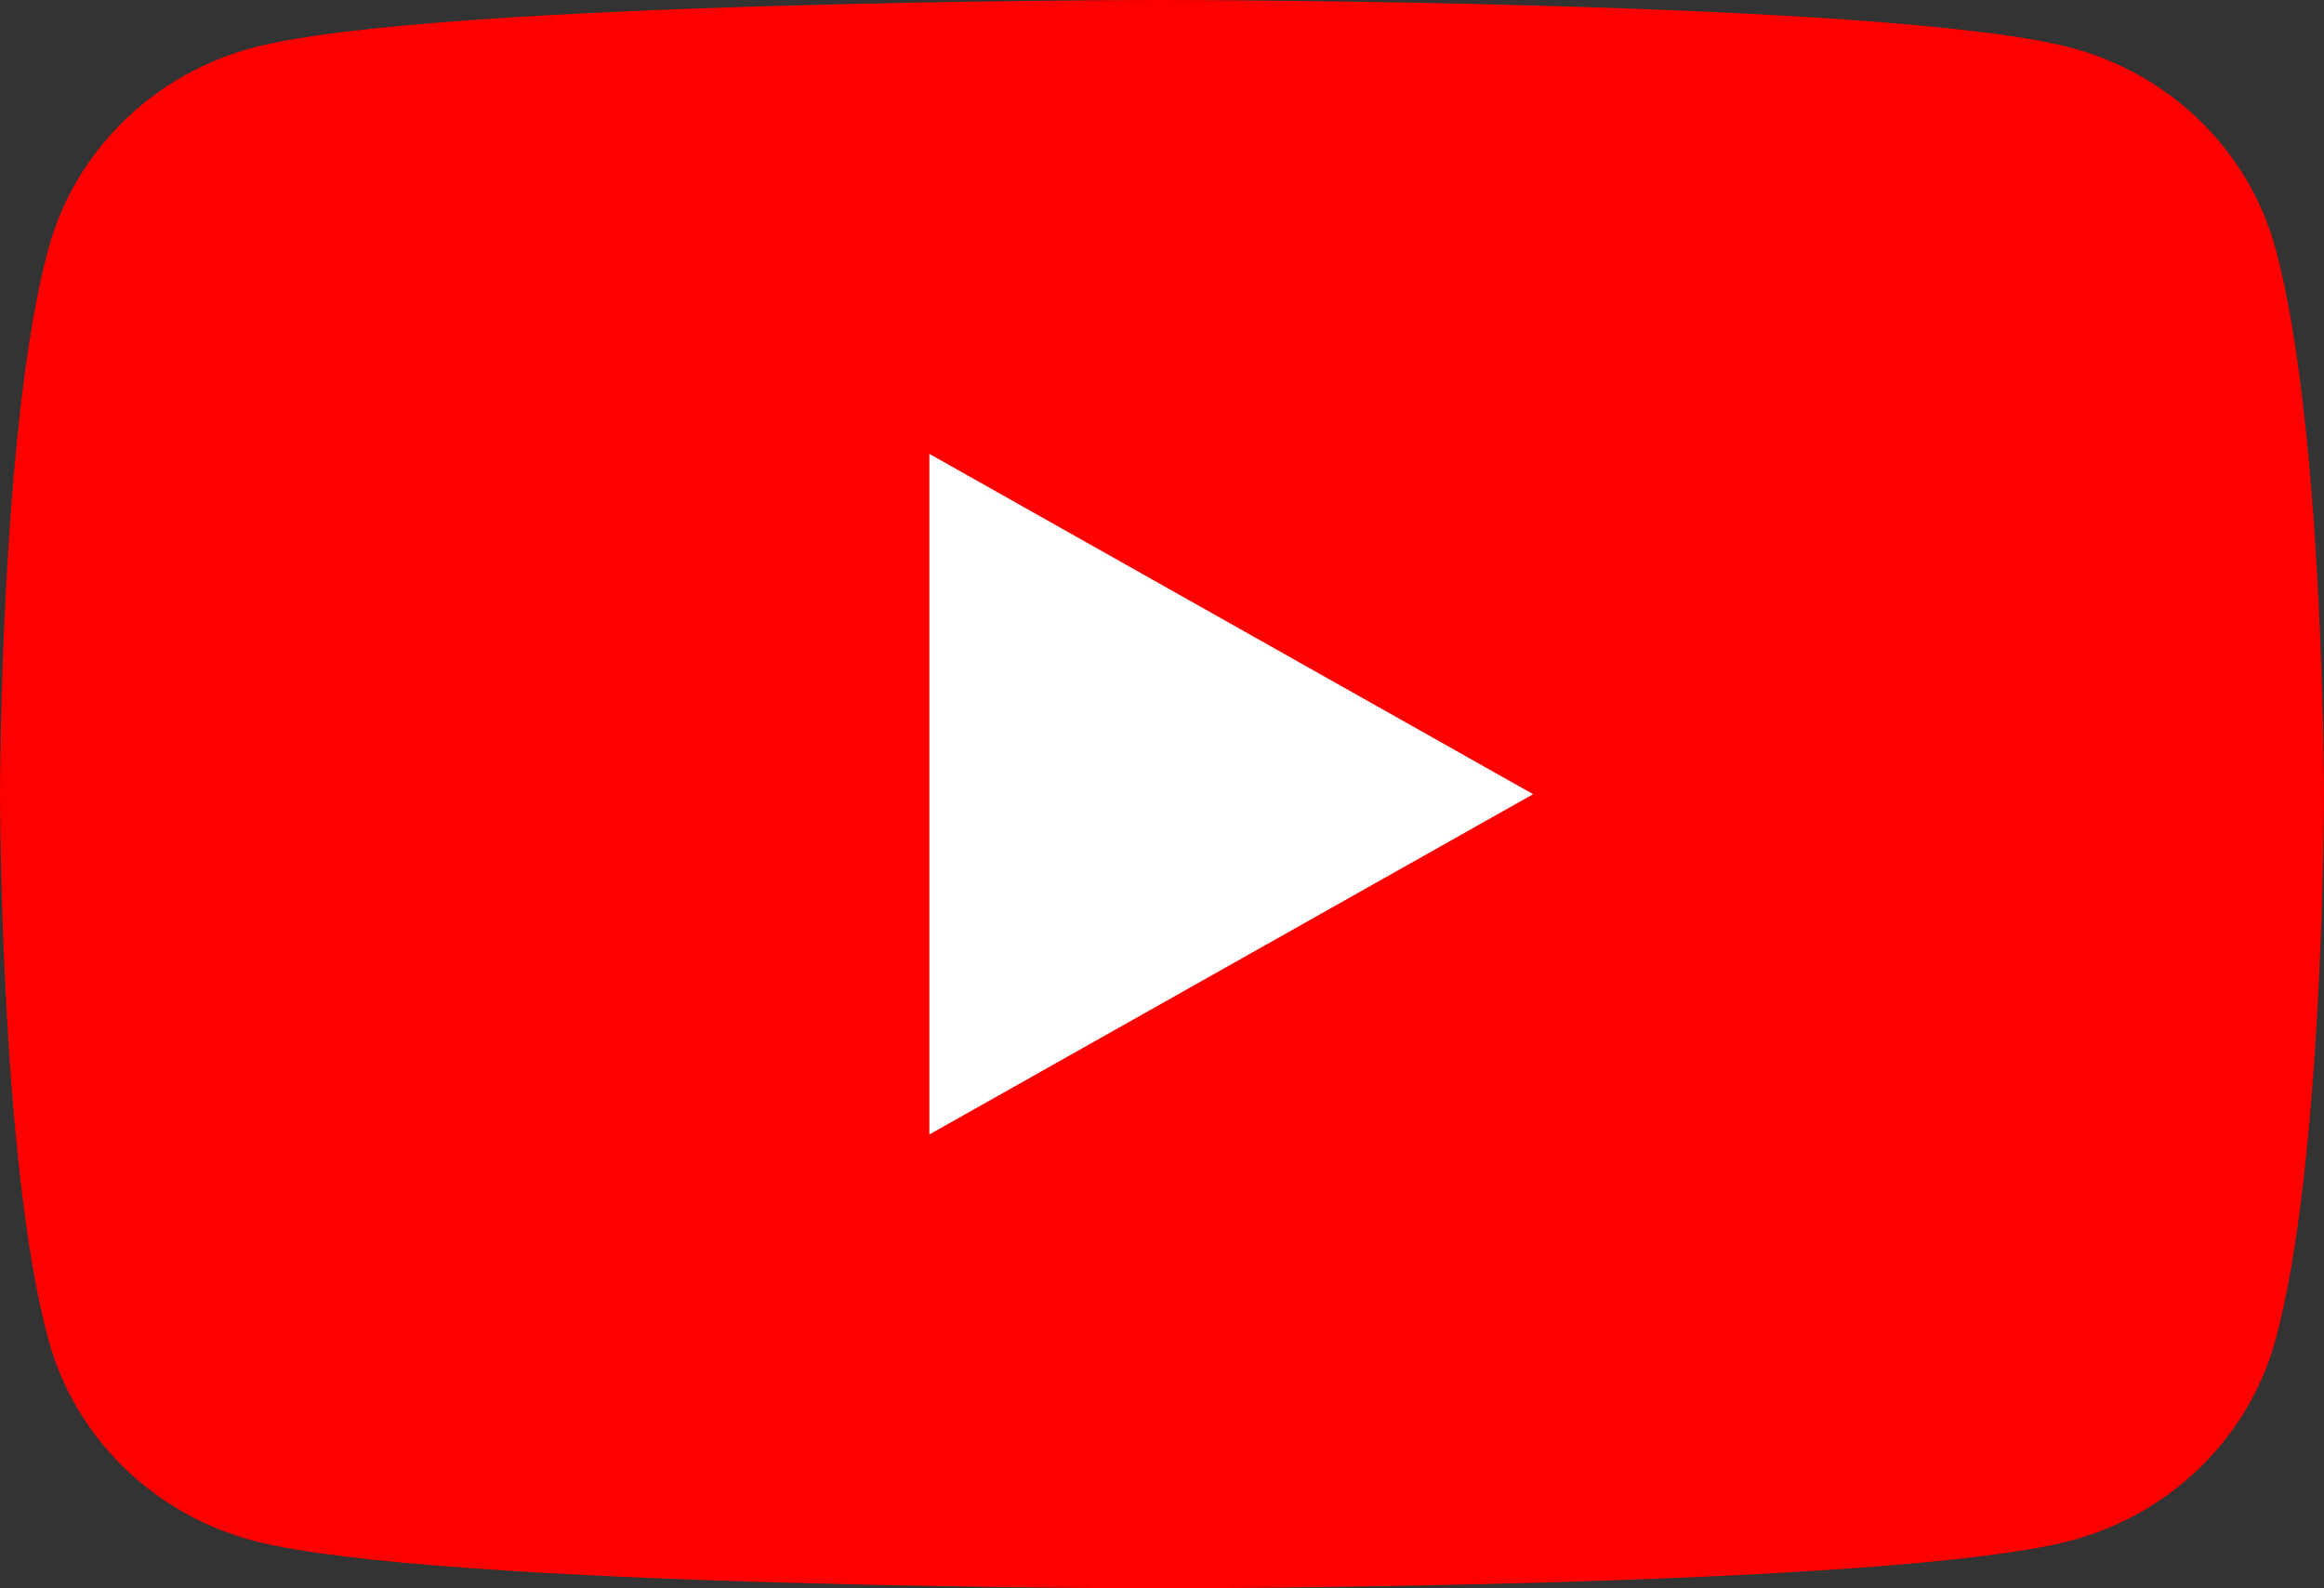 <svg width="60" height="41" viewBox="0 0 60 41" fill="none" xmlns="http://www.w3.org/2000/svg">
    <rect x="0" y="0" width="60" height="41" fill="#333333" stroke="none"/>
    <g id="Group">
        <path id="Vector"
            d="M58.745 6.403C58.054 3.881 56.024 1.9 53.441 1.225C48.764 3.66569e-07 30 0 30 0C30 0 11.236 3.66569e-07 6.559 1.225C3.976 1.9 1.946 3.881 1.255 6.403C3.75527e-07 10.968 0 20.5 0 20.5C0 20.5 3.75527e-07 30.032 1.255 34.597C1.946 37.119 3.976 39.1 6.559 39.775C11.236 41 30 41 30 41C30 41 48.764 41 53.441 39.775C56.024 39.1 58.054 37.119 58.745 34.597C60 30.032 60 20.5 60 20.5C60 20.5 59.995 10.968 58.745 6.403Z"
            fill="#FF0000" />
        <path id="Vector_2" d="M23.994 29.285L39.582 20.501L23.994 11.716V29.285Z"
            fill="white" />
    </g>
</svg>